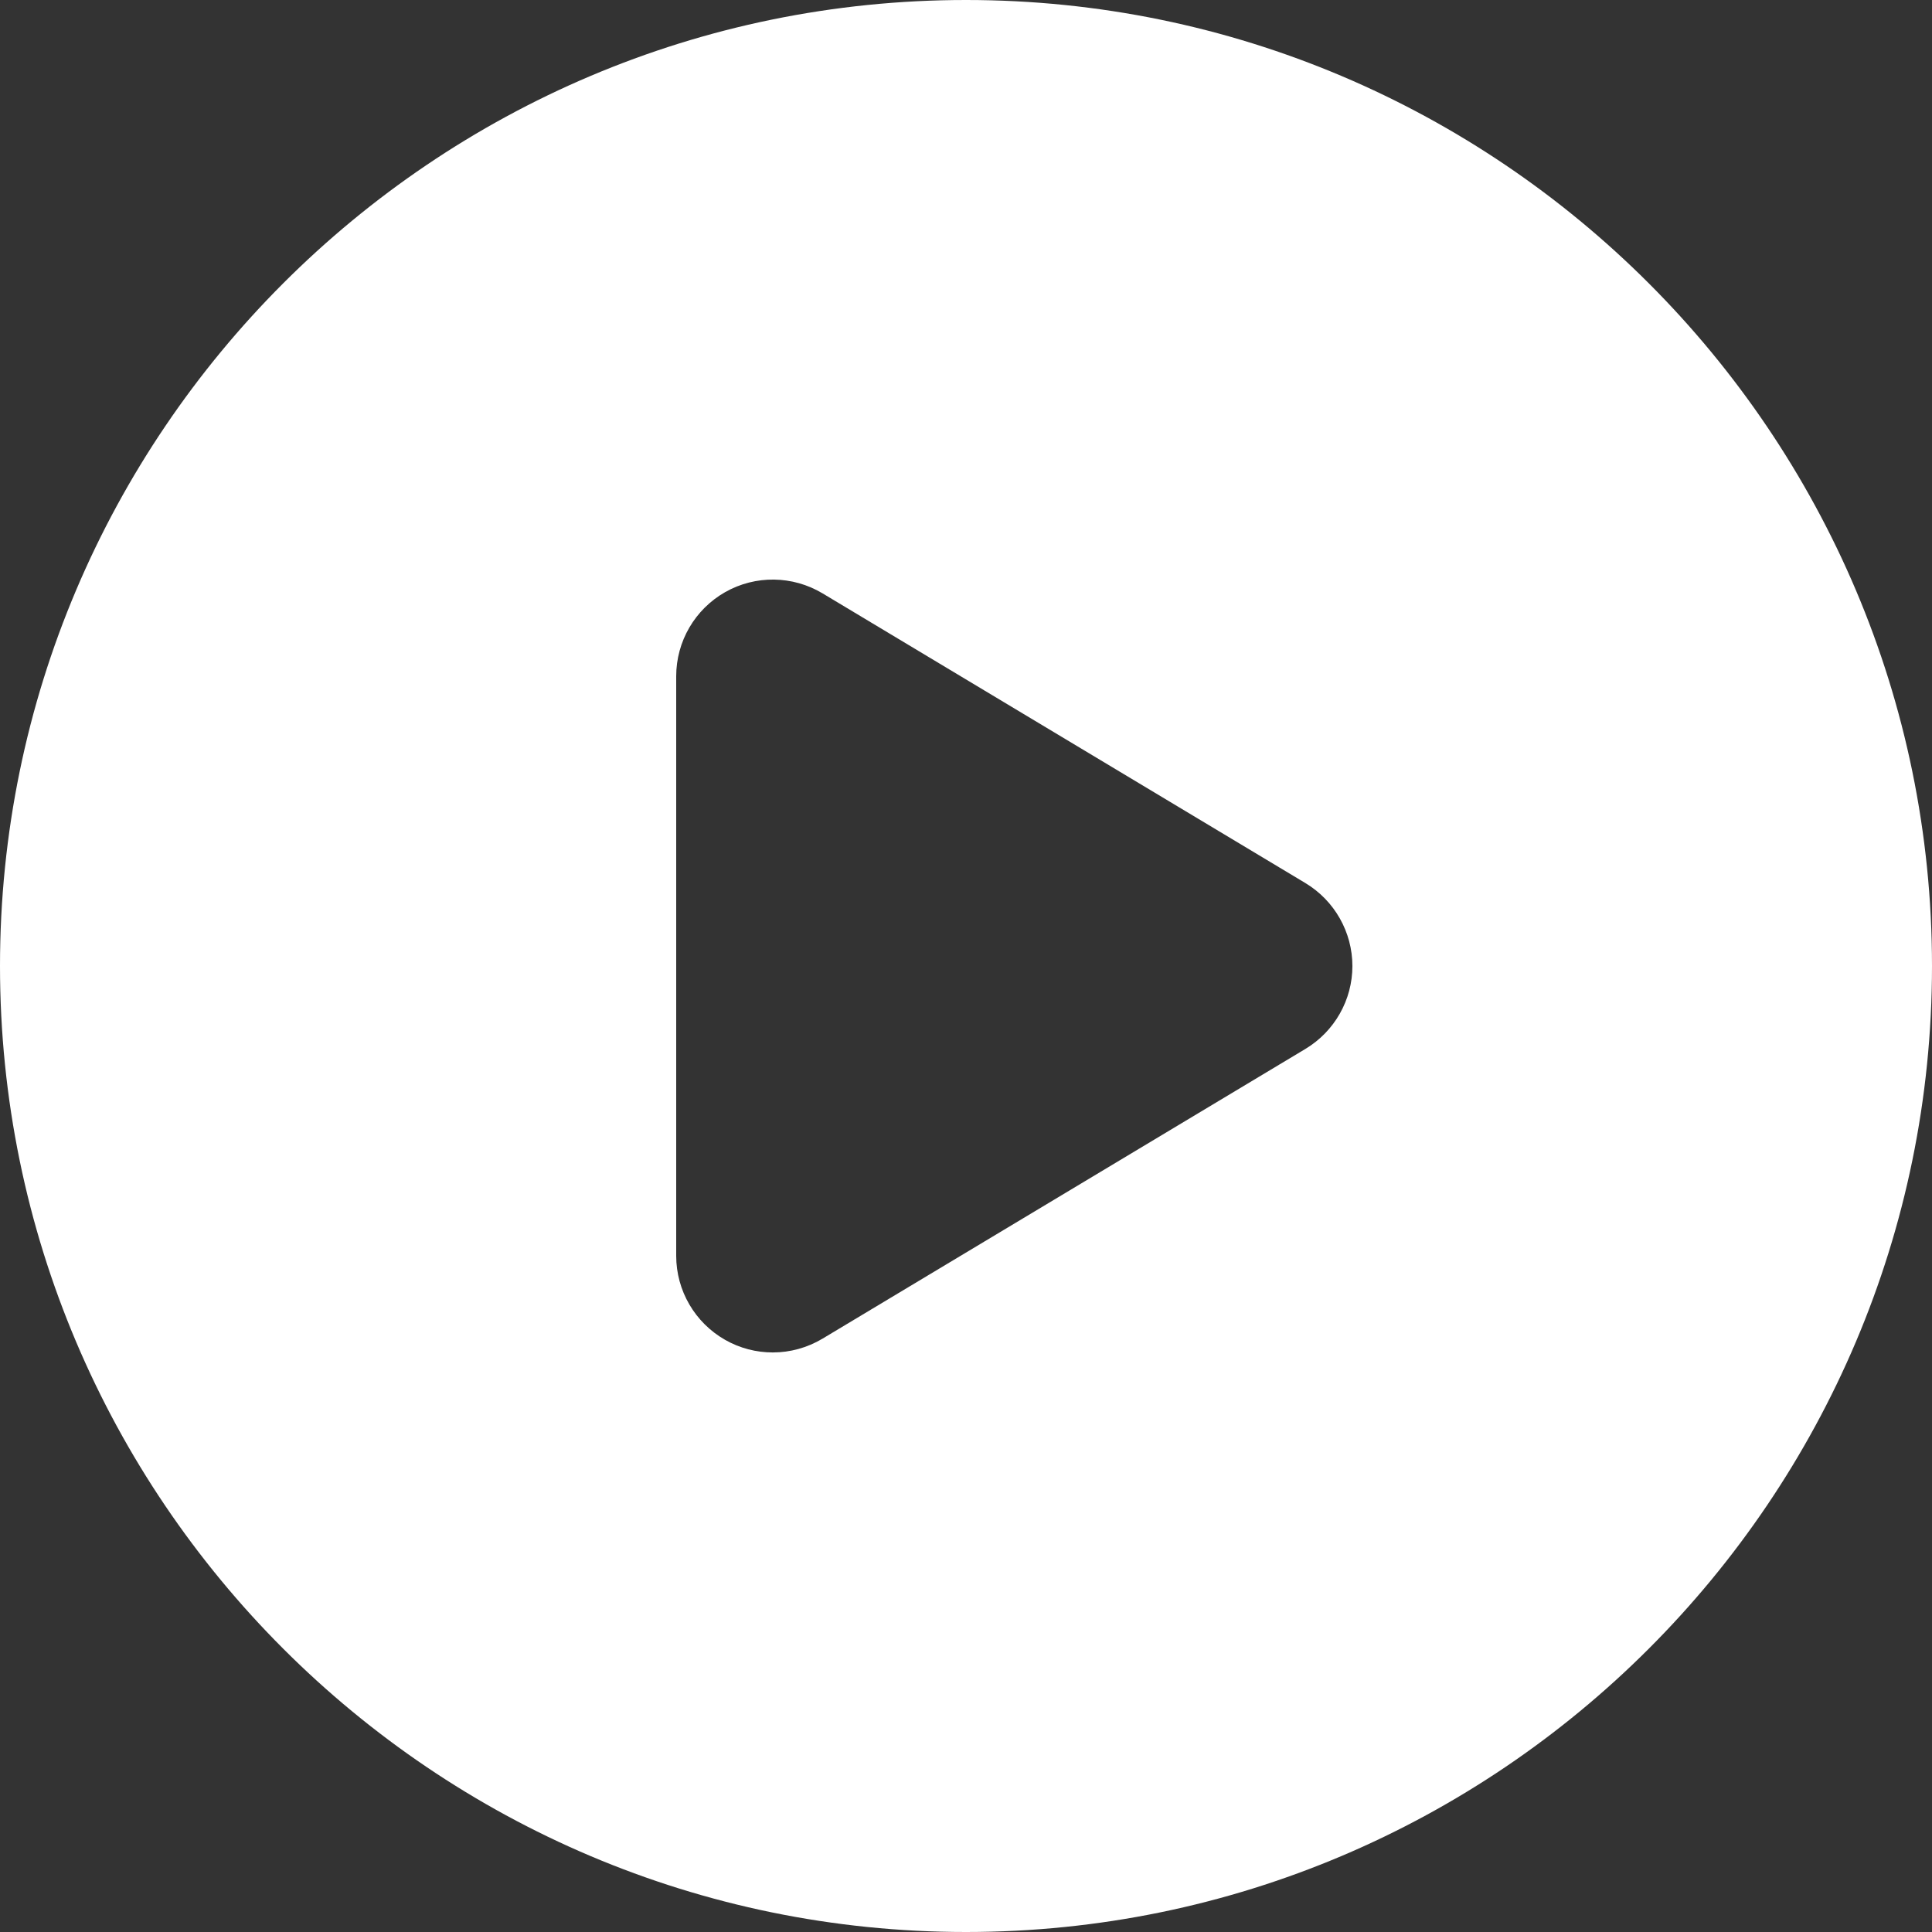 <?xml version="1.0" encoding="UTF-8"?>
<svg width="40px" height="40px" viewBox="0 0 40 40" version="1.1" xmlns="http://www.w3.org/2000/svg" xmlns:xlink="http://www.w3.org/1999/xlink">
  <rect x="0" y="0" width="40" height="40" fill="#333333" stroke="none"/>
  <g stroke="none" fill="white" fill-rule="evenodd">
    <path d="M20,0 C8.972,0 0,8.972 0,20 C0,31.028 8.972,40 20,40 C31.028,40 40,31.028 40,20 C40,8.972 31.028,0 20,0 M27.03,18.285 L17.03,12.285 C16.412,11.915 15.642,11.903 15.014,12.259 C14.388,12.615 14,13.279 14,14.001 L14,26.001 C14,26.721 14.388,27.385 15.014,27.741 C15.32,27.915 15.66,28.001 16,28.001 C16.356,28.001 16.712,27.905 17.03,27.715 L27.03,21.715 C27.63,21.353 28,20.703 28,20.001 C28,19.299 27.63,18.647 27.03,18.285 L27.03,18.285 Z"></path>
  </g>
</svg>